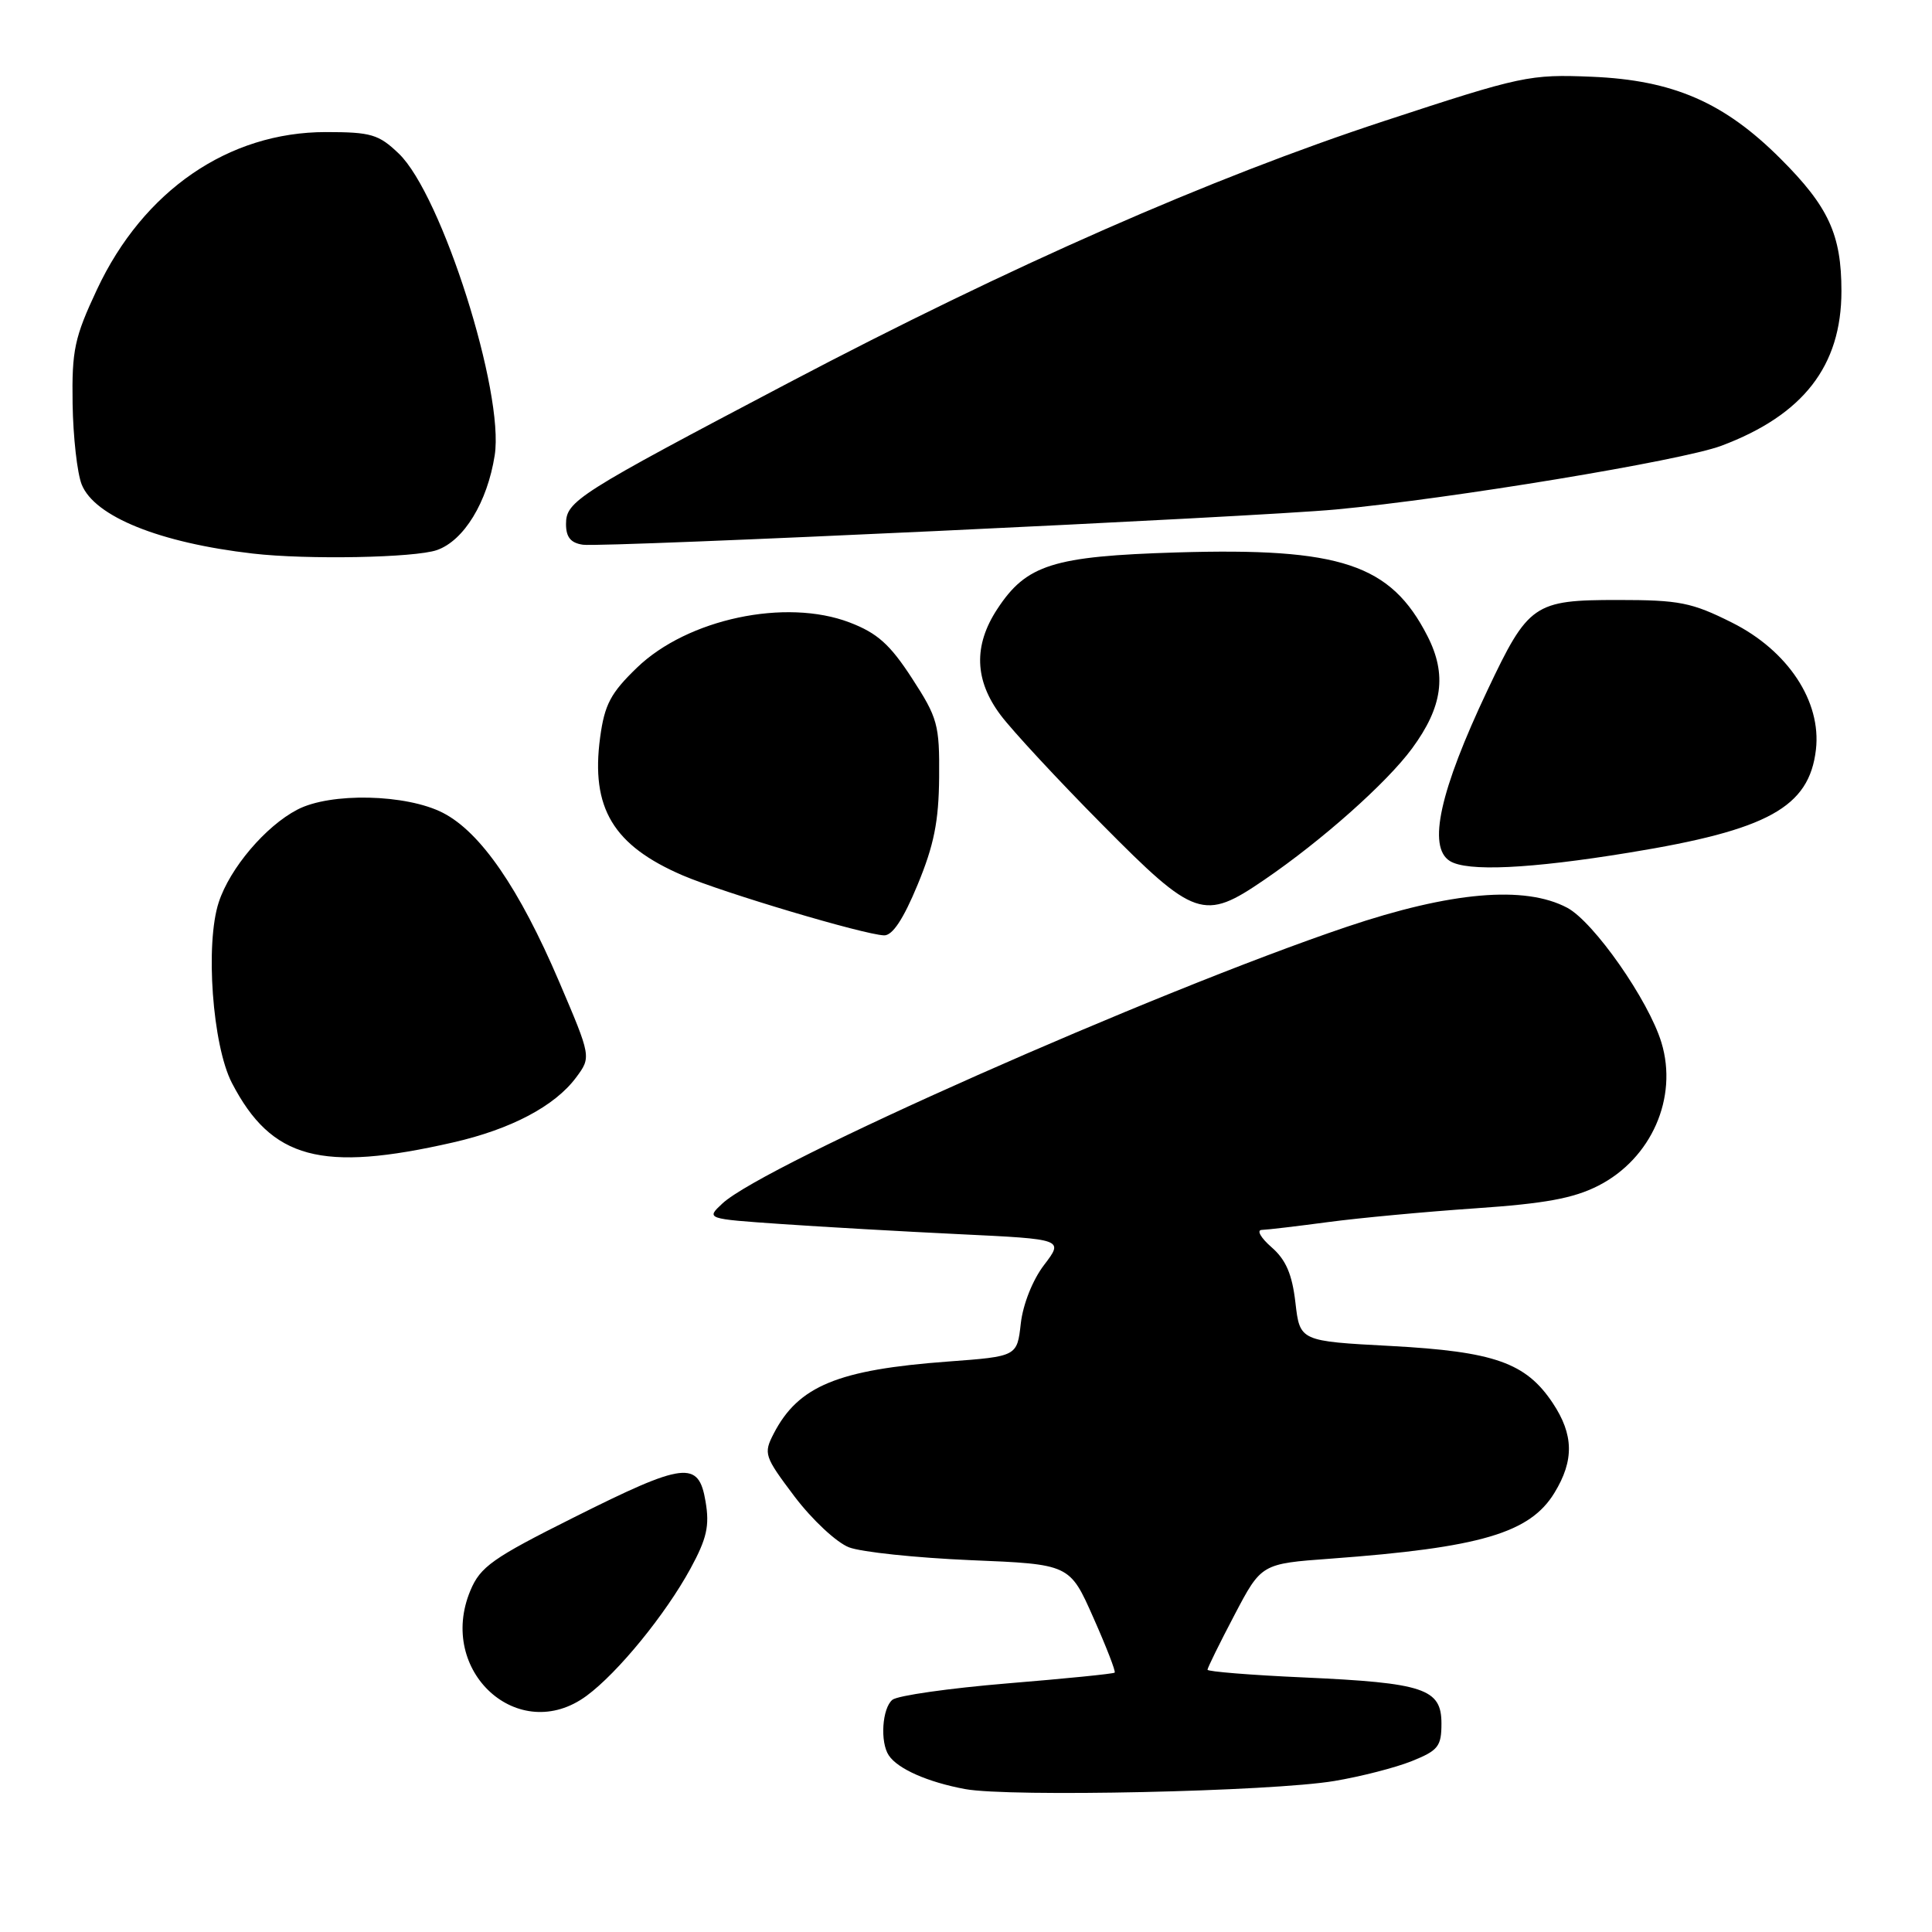 <?xml version="1.0" encoding="UTF-8" standalone="no"?>
<!DOCTYPE svg PUBLIC "-//W3C//DTD SVG 1.1//EN" "http://www.w3.org/Graphics/SVG/1.1/DTD/svg11.dtd" >
<svg xmlns="http://www.w3.org/2000/svg" xmlns:xlink="http://www.w3.org/1999/xlink" version="1.1" viewBox="0 0 256 256">
 <g >
 <path fill="currentColor"
d=" M 176.81 235.99 C 180.28 235.41 184.89 234.23 187.06 233.36 C 190.57 231.95 191.00 231.41 191.00 228.37 C 191.00 223.76 188.70 222.99 172.75 222.27 C 165.74 221.96 160.00 221.49 160.00 221.25 C 160.00 221.00 161.61 217.73 163.57 214.00 C 167.14 207.20 167.14 207.20 176.32 206.53 C 196.15 205.07 202.72 203.14 205.97 197.81 C 208.60 193.51 208.53 190.09 205.74 185.90 C 202.18 180.56 198.00 179.09 184.30 178.35 C 172.24 177.71 172.24 177.71 171.65 172.60 C 171.21 168.82 170.39 166.92 168.47 165.25 C 167.05 164.01 166.48 162.99 167.19 162.97 C 167.91 162.95 171.88 162.48 176.00 161.93 C 180.12 161.38 188.90 160.56 195.50 160.11 C 204.72 159.48 208.49 158.79 211.79 157.11 C 218.81 153.53 222.37 145.46 220.15 138.15 C 218.45 132.54 211.18 122.15 207.66 120.28 C 202.03 117.30 192.27 118.15 178.45 122.81 C 152.89 131.44 101.28 154.31 95.73 159.46 C 93.54 161.50 93.54 161.50 103.52 162.19 C 109.01 162.57 119.68 163.18 127.22 163.54 C 140.95 164.20 140.95 164.20 138.35 167.61 C 136.83 169.59 135.55 172.83 135.26 175.37 C 134.77 179.73 134.77 179.73 125.64 180.41 C 111.01 181.49 105.78 183.65 102.52 189.96 C 101.15 192.62 101.27 192.97 105.29 198.31 C 107.62 201.38 110.84 204.39 112.50 205.03 C 114.15 205.66 121.40 206.42 128.62 206.73 C 141.74 207.27 141.74 207.27 144.86 214.31 C 146.58 218.18 147.86 221.47 147.70 221.63 C 147.55 221.79 141.14 222.43 133.46 223.06 C 125.78 223.70 118.94 224.67 118.25 225.23 C 116.89 226.34 116.59 230.84 117.77 232.60 C 118.96 234.39 122.93 236.14 127.87 237.06 C 133.75 238.15 168.47 237.39 176.81 235.99 Z  M 77.73 224.70 C 81.89 221.63 88.18 213.92 91.49 207.85 C 93.66 203.86 94.04 202.18 93.49 198.96 C 92.57 193.48 90.74 193.70 75.99 201.09 C 65.27 206.45 63.65 207.60 62.33 210.75 C 57.85 221.46 68.75 231.33 77.73 224.70 Z  M 60.03 151.38 C 67.71 149.63 73.52 146.56 76.33 142.78 C 78.35 140.06 78.35 140.06 74.08 130.06 C 68.80 117.71 63.69 110.28 58.70 107.71 C 53.84 105.21 43.79 104.98 39.40 107.28 C 35.19 109.47 30.47 115.03 28.99 119.54 C 27.17 125.04 28.15 138.53 30.73 143.50 C 35.97 153.59 42.56 155.37 60.03 151.38 Z  M 121.58 117.25 C 123.76 111.99 124.39 108.84 124.44 103.00 C 124.50 96.01 124.25 95.12 120.84 89.87 C 117.92 85.37 116.24 83.88 112.58 82.48 C 104.11 79.24 91.09 82.01 84.40 88.47 C 80.91 91.84 80.11 93.35 79.52 97.72 C 78.26 107.07 81.25 112.04 90.50 116.01 C 95.89 118.31 114.45 123.84 117.14 123.94 C 118.25 123.98 119.70 121.80 121.58 117.25 Z  M 167.51 116.59 C 175.15 111.38 183.76 103.72 187.10 99.18 C 191.16 93.66 191.75 89.39 189.15 84.29 C 184.28 74.75 177.67 72.55 155.94 73.20 C 139.53 73.70 136.00 74.81 132.14 80.71 C 128.97 85.54 129.12 90.15 132.60 94.77 C 134.14 96.82 140.18 103.34 146.04 109.25 C 158.33 121.67 159.50 122.07 167.51 116.59 Z  M 215.91 112.97 C 234.27 109.98 239.73 106.97 240.62 99.33 C 241.36 92.94 236.91 86.21 229.50 82.50 C 224.15 79.82 222.52 79.50 214.36 79.50 C 203.25 79.50 202.51 80.02 197.10 91.45 C 190.78 104.80 189.14 112.21 192.10 114.08 C 194.37 115.52 202.66 115.14 215.91 112.97 Z  M 57.89 72.89 C 61.47 71.64 64.57 66.56 65.55 60.34 C 66.86 52.03 58.52 25.78 52.84 20.35 C 50.18 17.80 49.17 17.50 43.18 17.50 C 30.27 17.50 18.99 25.26 12.85 38.36 C 9.87 44.72 9.51 46.38 9.62 53.50 C 9.69 57.90 10.23 62.72 10.83 64.21 C 12.54 68.45 21.16 71.93 33.50 73.35 C 40.67 74.18 54.96 73.91 57.89 72.89 Z  M 177.00 67.51 C 192.24 66.09 222.82 61.04 228.08 59.07 C 238.94 55.00 244.00 48.49 244.00 38.57 C 244.00 31.09 242.30 27.39 235.93 21.03 C 228.46 13.56 221.70 10.62 210.93 10.17 C 202.67 9.83 201.66 10.04 183.43 16.03 C 160.47 23.57 133.90 35.25 104.50 50.72 C 76.47 65.47 75.00 66.40 75.00 69.44 C 75.00 71.19 75.63 71.95 77.25 72.18 C 79.91 72.56 166.11 68.52 177.00 67.51 Z "/>
</g>
</svg>
